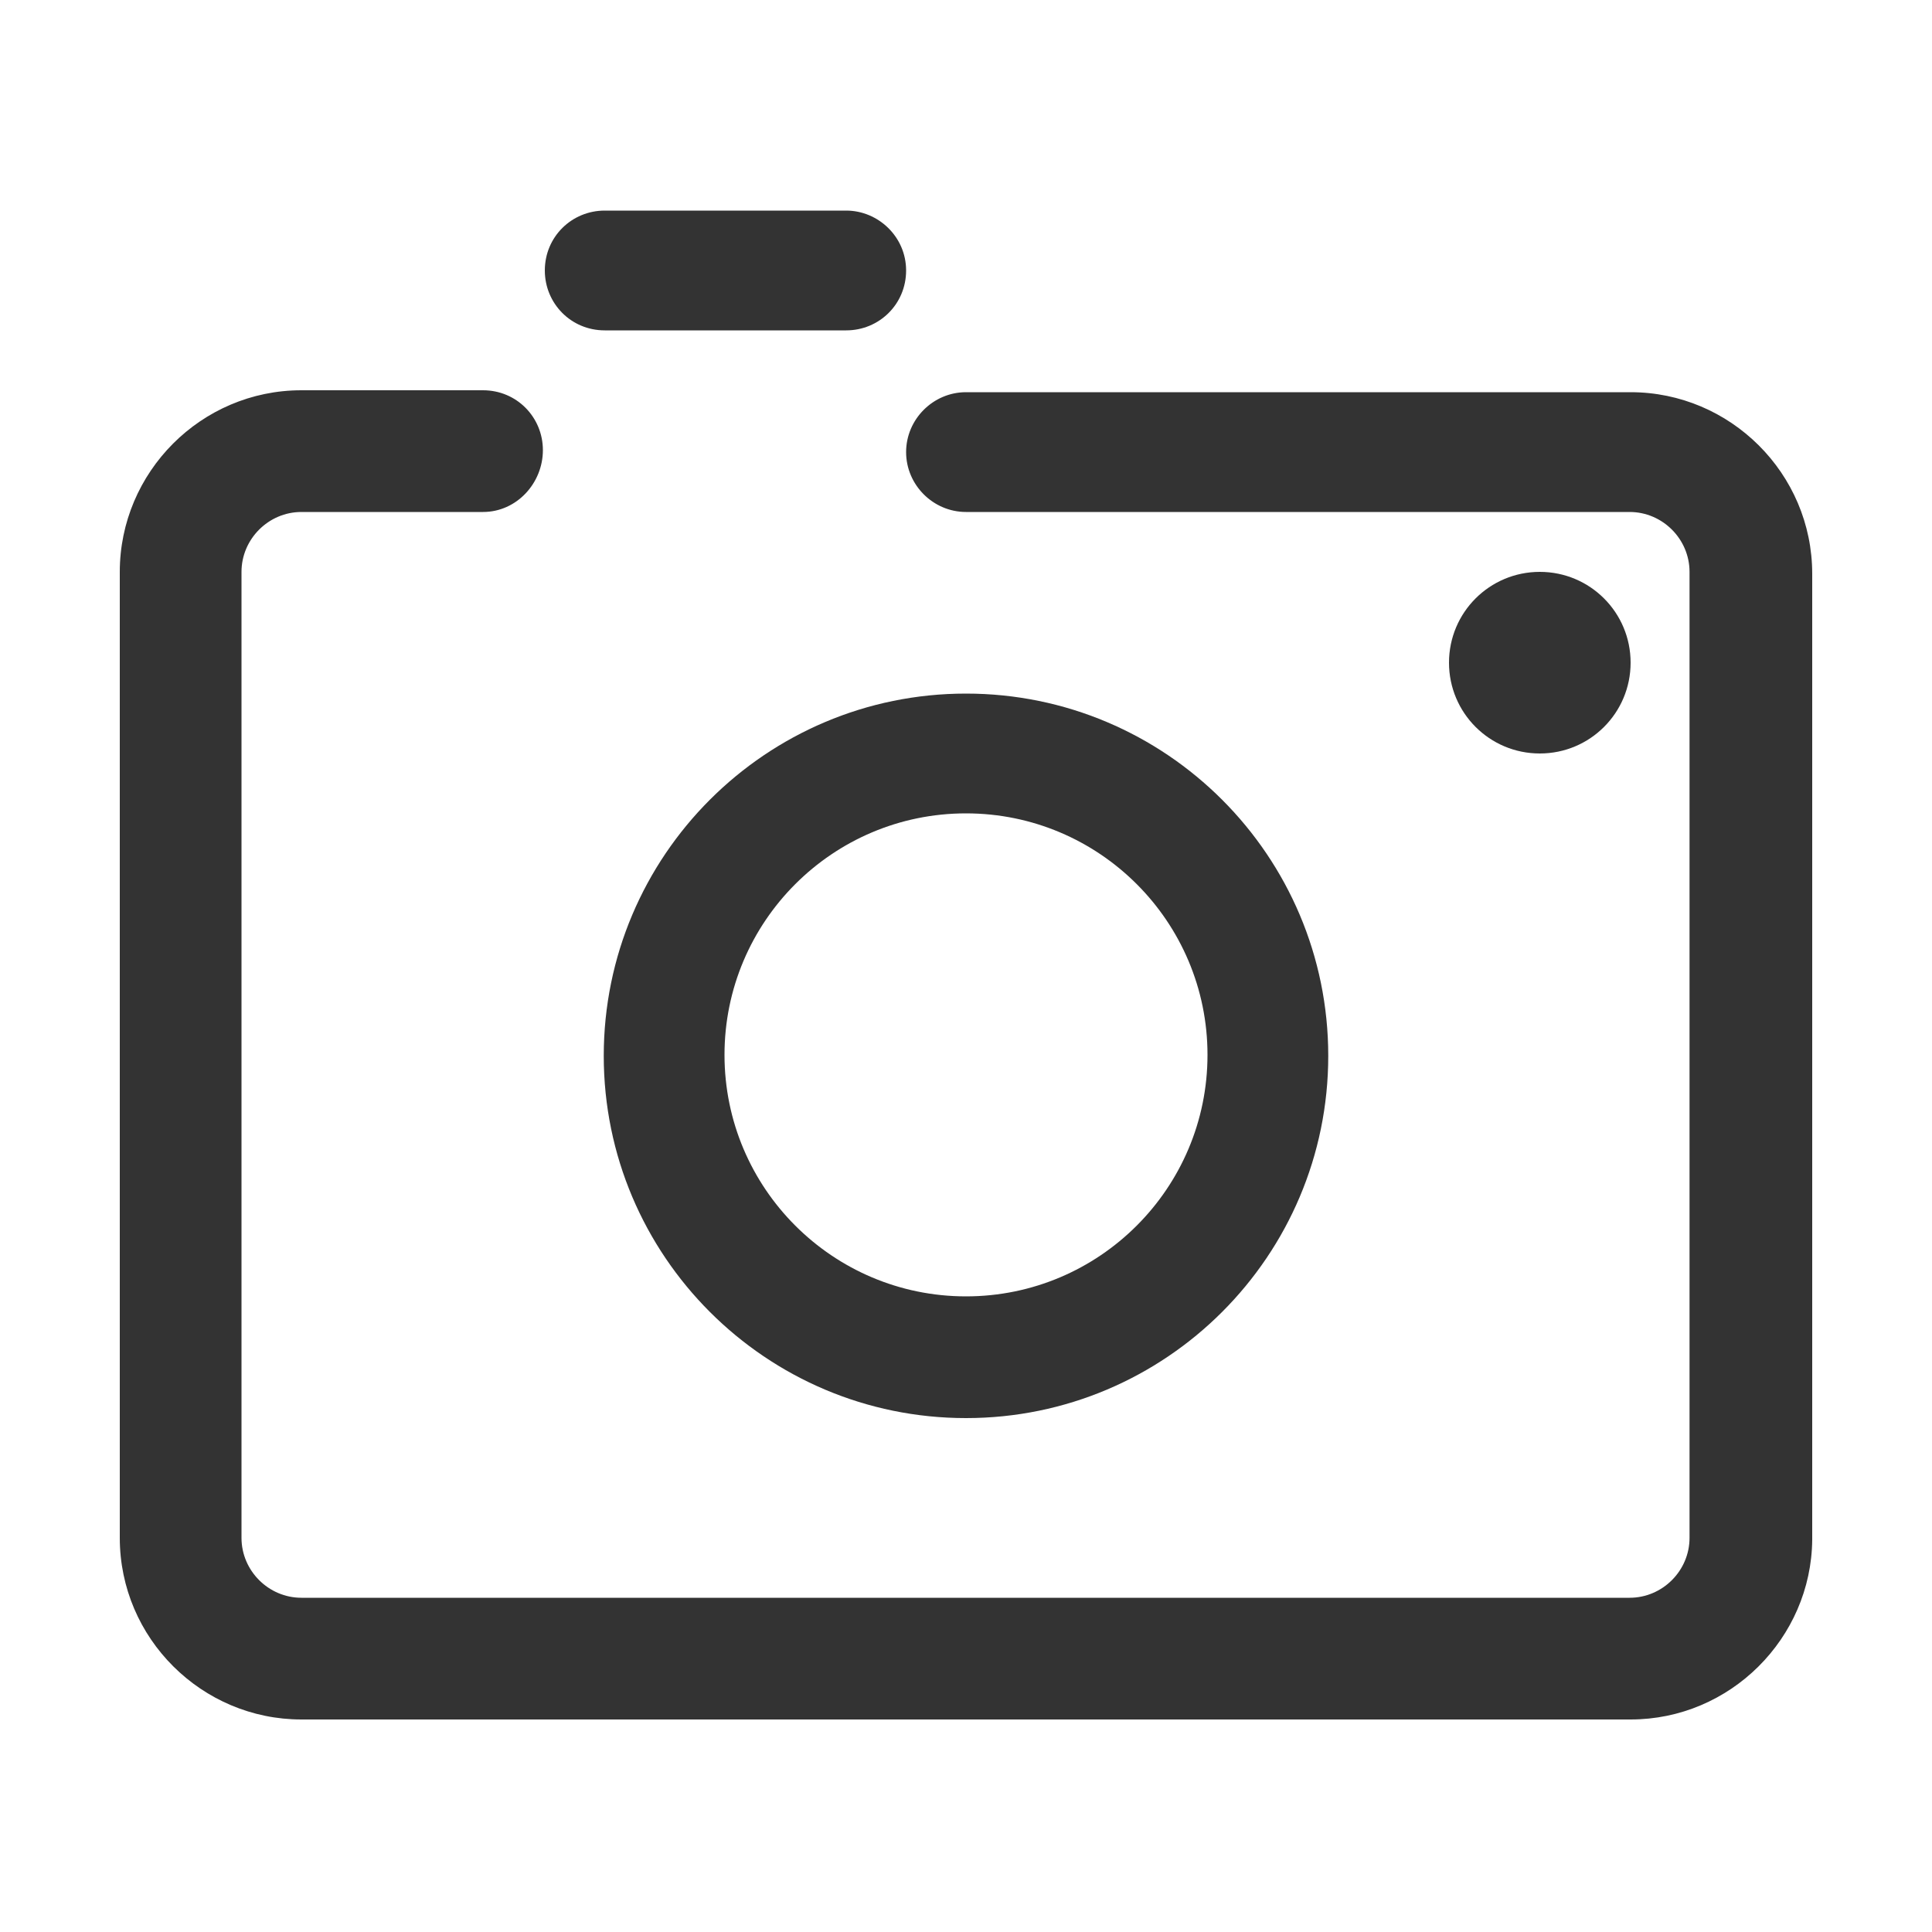 <?xml version="1.0" encoding="utf-8"?>
<!-- Generator: Adobe Illustrator 18.0.0, SVG Export Plug-In . SVG Version: 6.00 Build 0)  -->
<!DOCTYPE svg PUBLIC "-//W3C//DTD SVG 1.1//EN" "http://www.w3.org/Graphics/SVG/1.1/DTD/svg11.dtd">
<svg version="1.1" id="图层_1" xmlns="http://www.w3.org/2000/svg" xmlns:xlink="http://www.w3.org/1999/xlink" x="0px" y="0px"
	 viewBox="0 0 200 200" enable-background="new 0 0 200 200" xml:space="preserve">
<g>
	<path fill="#333333" d="M100,146.8c-20.7,0-37.5-16.8-37.5-37.5S79.3,71.8,100,71.8s37.5,16.8,37.5,37.5S120.7,146.8,100,146.8z
		 M100,84.2c-13.8,0-25,11.2-25,25s11.2,25,25,25s25-11.2,25-25S113.8,84.2,100,84.2z"/>
	<path fill="#333333" d="M168.8,178H31.2c-10.3,0-18.8-8.4-18.8-18.8v-100c0-10.3,8.4-18.8,18.8-18.8H50c3.5,0,6.2,2.8,6.2,6.2
		S53.5,53,50,53H31.2c-3.4,0-6.2,2.8-6.2,6.2v100c0,3.4,2.8,6.2,6.2,6.2h137.5c3.4,0,6.2-2.8,6.2-6.2v-100c0-3.4-2.8-6.2-6.2-6.2
		H100c-3.4,0-6.2-2.8-6.2-6.2s2.8-6.2,6.2-6.2h68.8c10.3,0,18.8,8.4,18.8,18.8v100C187.5,169.6,179.1,178,168.8,178z"/>
	<path fill="#333333" d="M150,68.6c0,5.2,4.2,9.4,9.4,9.4s9.4-4.2,9.4-9.4s-4.2-9.4-9.4-9.4S150,63.4,150,68.6z"/>
	<path fill="#333333" d="M93.8,28c0,3.5-2.8,6.2-6.2,6.2h-25c-3.5,0-6.2-2.8-6.2-6.2l0,0c0-3.5,2.8-6.2,6.2-6.2h25
		C90.9,21.8,93.8,24.5,93.8,28L93.8,28z"/>
</g>
</svg>
